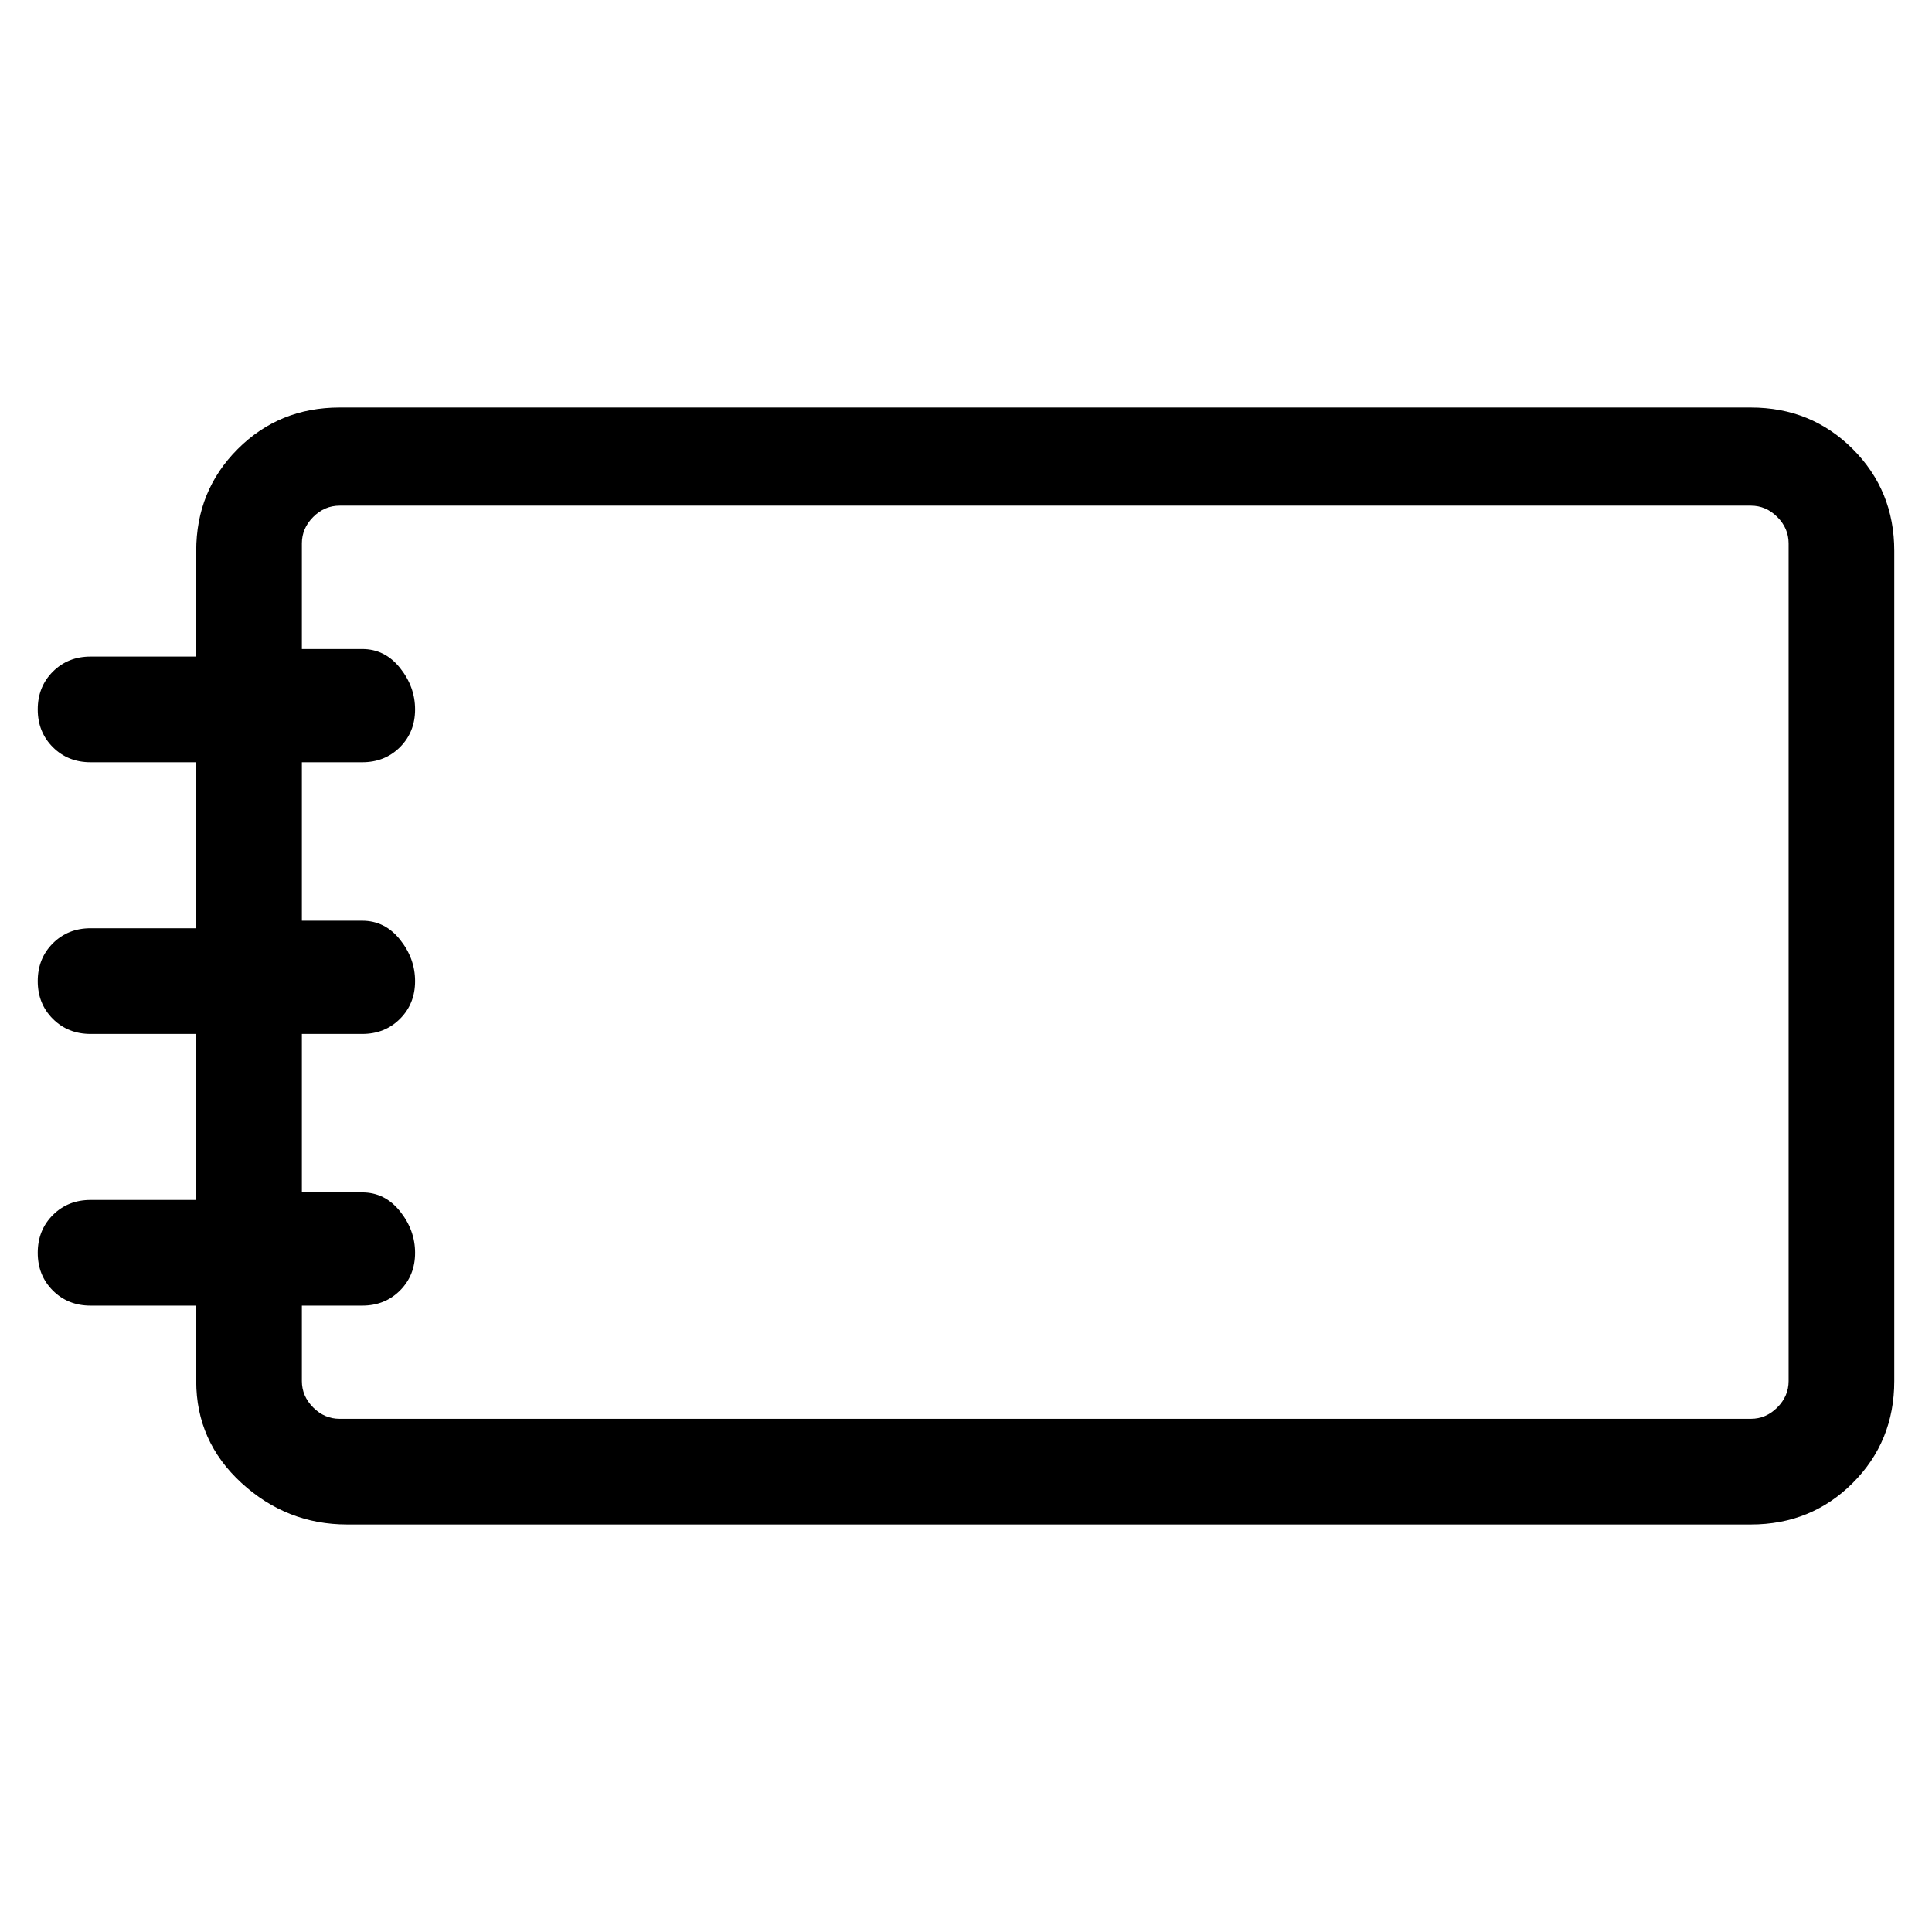 <svg viewBox="0 0 256 256" xmlns="http://www.w3.org/2000/svg">
  <path transform="scale(1, -1) translate(0, -256)" fill="currentColor" d="M232 202h-187q-8 0 -13.5 -5.5t-5.5 -13.5v-14h-14q-3 0 -5 -2t-2 -5t2 -5t5 -2h14v-22h-14q-3 0 -5 -2t-2 -5t2 -5t5 -2h14v-22h-14q-3 0 -5 -2t-2 -5t2 -5t5 -2h14v-10q0 -8 6 -13.5t14 -5.5h186q8 0 13.5 5.5t5.5 13.5v110q0 8 -5.5 13.5t-13.5 5.5zM237 73 q0 -2 -1.5 -3.5t-3.5 -1.5h-187q-2 0 -3.5 1.5t-1.5 3.5v10h8q3 0 5 2t2 5t-2 5.5t-5 2.5h-8v21h8q3 0 5 2t2 5t-2 5.5t-5 2.5h-8v21h8q3 0 5 2t2 5t-2 5.5t-5 2.5h-8v14q0 2 1.5 3.5t3.5 1.5h187q2 0 3.5 -1.5t1.5 -3.5v-111z" />
</svg>